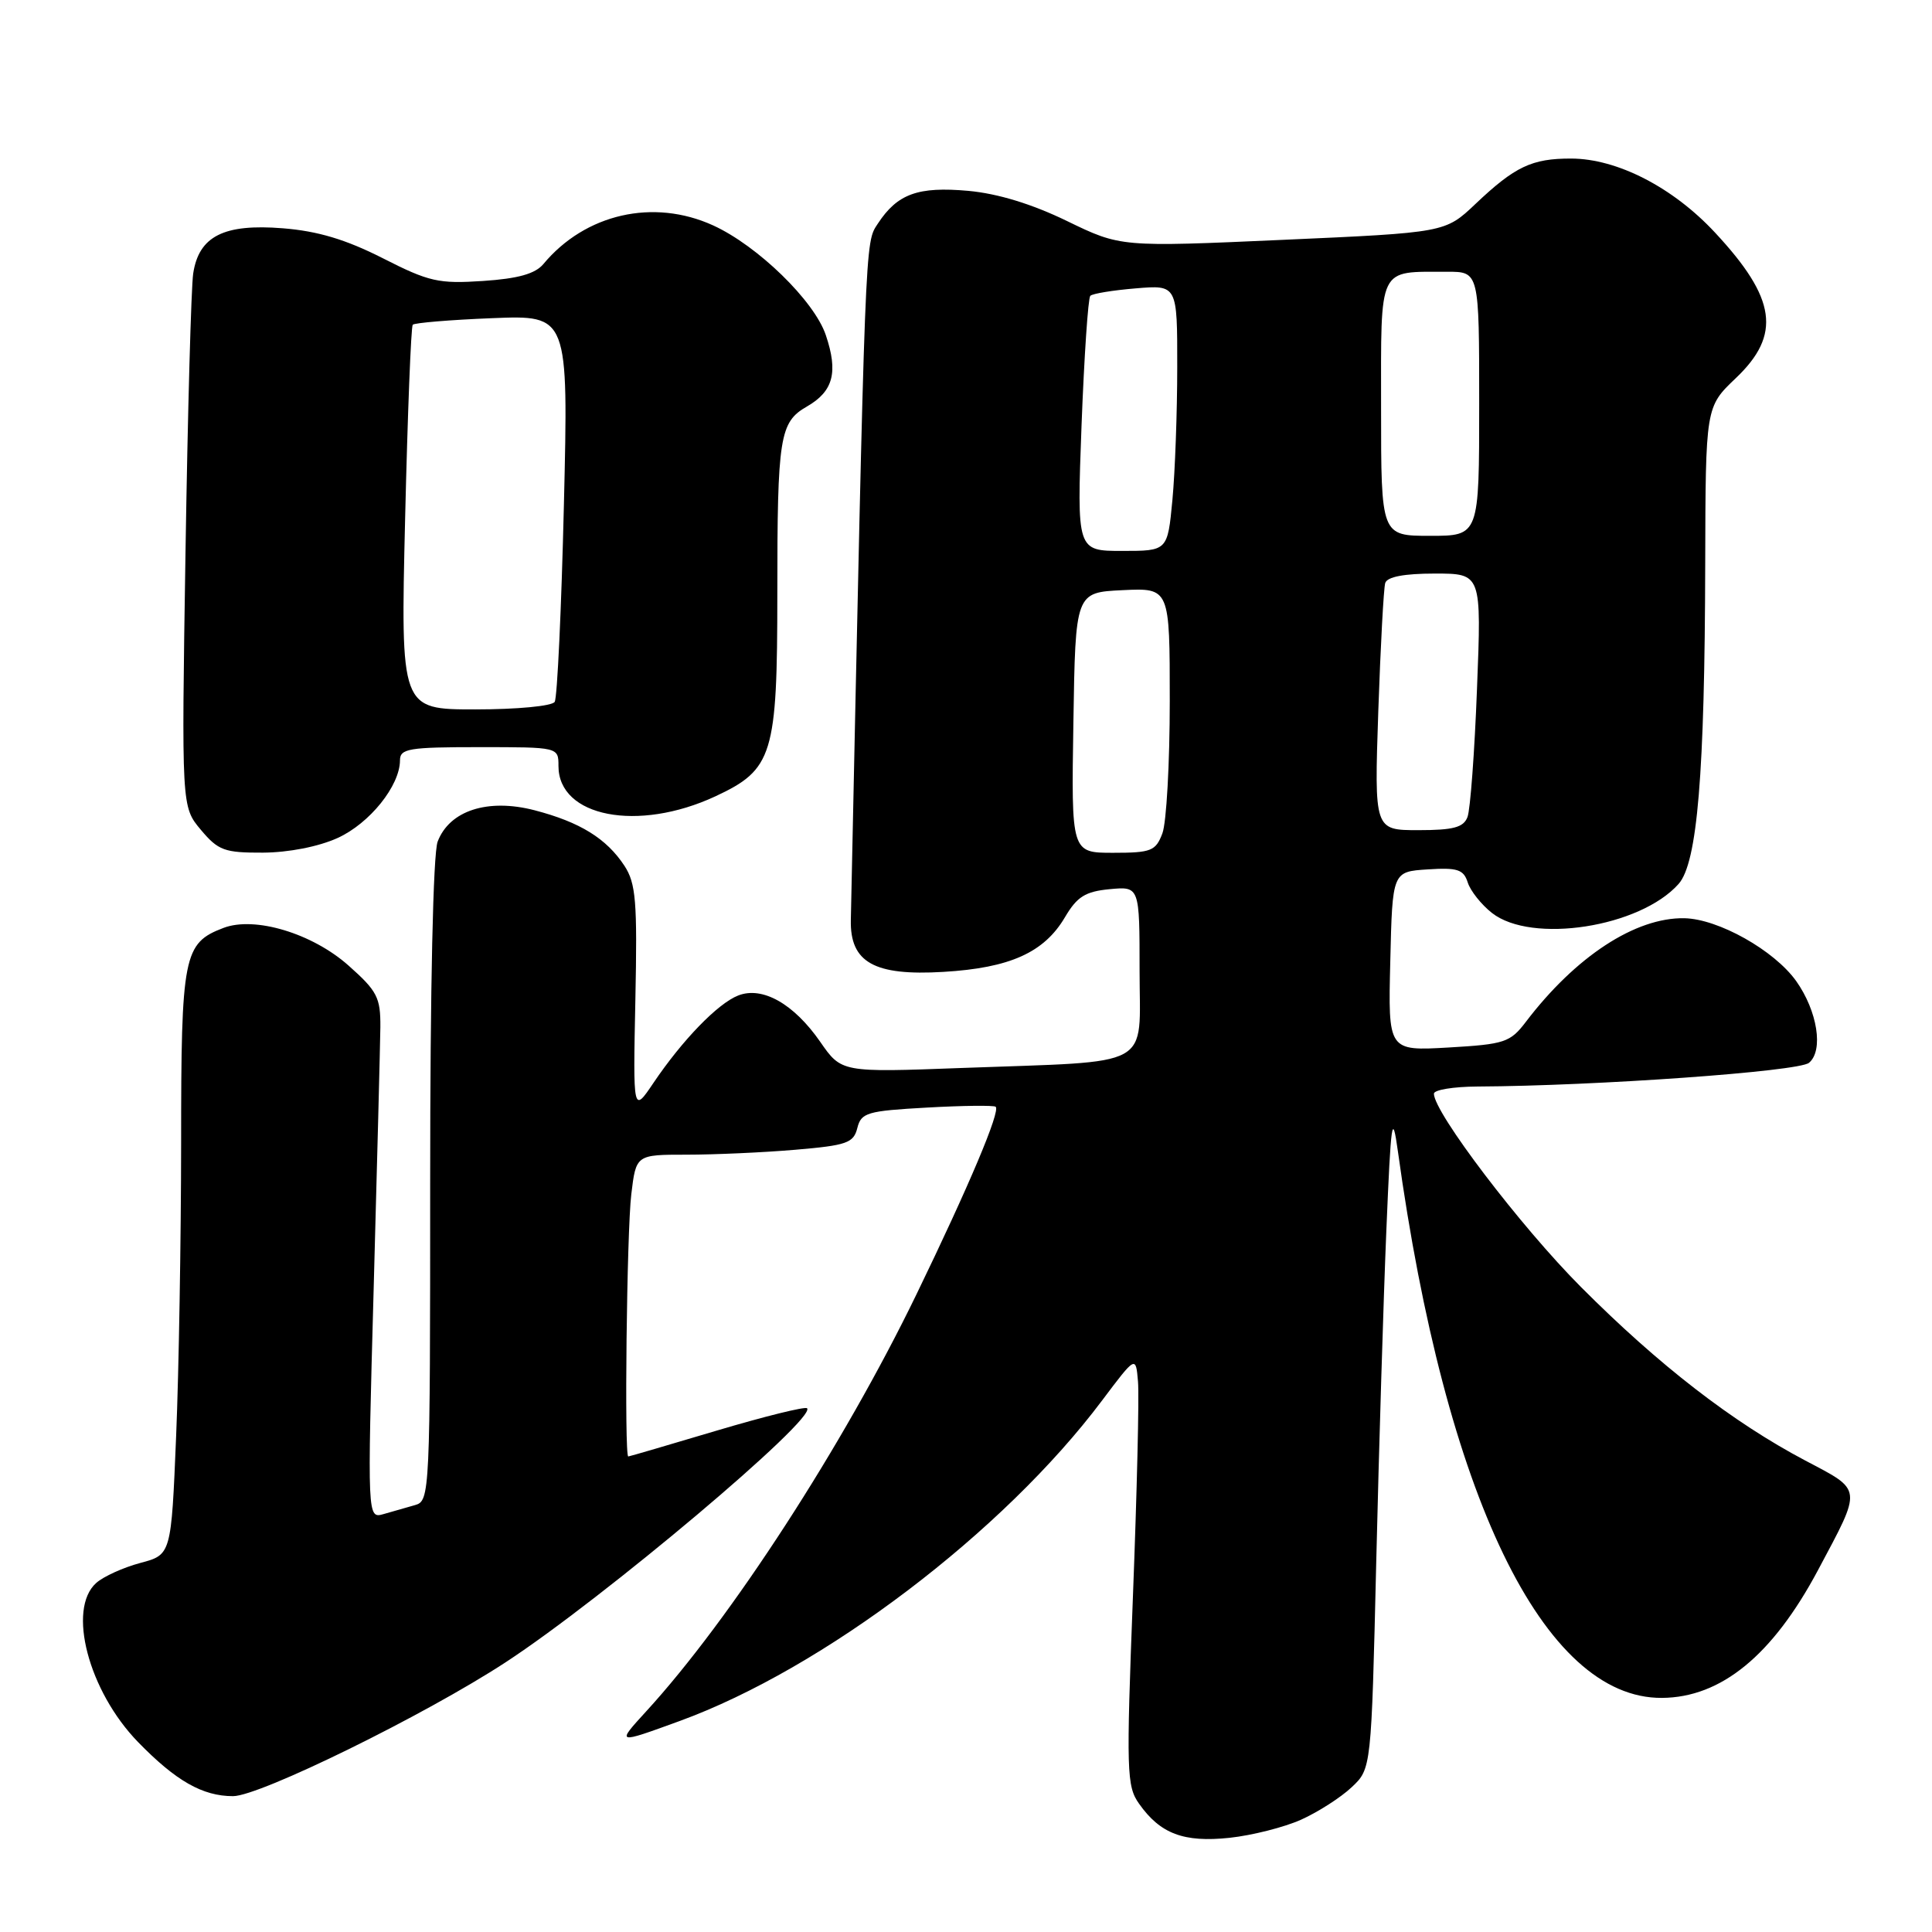 <?xml version="1.0" encoding="UTF-8" standalone="no"?>
<!DOCTYPE svg PUBLIC "-//W3C//DTD SVG 1.1//EN" "http://www.w3.org/Graphics/SVG/1.1/DTD/svg11.dtd" >
<svg xmlns="http://www.w3.org/2000/svg" xmlns:xlink="http://www.w3.org/1999/xlink" version="1.1" viewBox="0 0 256 256">
 <g >
 <path fill="currentColor"
d=" M 172.42 241.11 C 174.66 240.10 177.67 238.17 179.10 236.82 C 181.71 234.37 181.71 234.37 182.36 206.93 C 182.72 191.84 183.32 172.07 183.70 163.00 C 184.31 148.42 184.48 147.20 185.22 152.50 C 191.54 198.22 204.51 225.08 220.21 224.98 C 228.05 224.93 234.87 219.35 240.89 208.06 C 246.79 196.99 246.85 197.56 239.21 193.53 C 229.57 188.44 219.82 180.90 209.49 170.54 C 201.50 162.53 190.00 147.41 190.00 144.92 C 190.00 144.41 192.59 143.99 195.75 143.97 C 211.56 143.89 238.32 141.98 239.70 140.83 C 241.65 139.21 240.83 133.98 238.00 129.99 C 235.09 125.92 227.69 121.76 223.19 121.67 C 216.71 121.55 208.78 126.73 202.17 135.42 C 200.11 138.12 199.37 138.37 191.94 138.80 C 183.93 139.26 183.93 139.26 184.22 127.38 C 184.50 115.50 184.50 115.50 189.17 115.20 C 193.12 114.94 193.93 115.21 194.48 116.92 C 194.83 118.04 196.28 119.86 197.69 120.97 C 202.95 125.10 217.31 122.87 222.42 117.13 C 224.91 114.33 225.89 102.57 225.95 74.71 C 226.00 53.92 226.00 53.92 230.00 50.11 C 236.06 44.35 235.38 39.55 227.26 30.83 C 221.69 24.83 214.28 21.02 208.18 21.01 C 202.98 21.00 200.74 22.06 195.50 27.03 C 191.50 30.82 191.50 30.82 170.00 31.78 C 148.50 32.74 148.50 32.74 141.39 29.29 C 136.74 27.03 132.22 25.65 128.31 25.29 C 121.64 24.69 118.91 25.68 116.32 29.63 C 114.60 32.26 114.68 30.29 112.74 121.90 C 112.62 127.52 115.83 129.33 125.00 128.78 C 133.81 128.26 138.35 126.22 141.11 121.54 C 142.72 118.81 143.80 118.13 147.04 117.82 C 151.00 117.45 151.00 117.45 151.00 128.64 C 151.00 141.76 153.20 140.56 127.50 141.51 C 111.50 142.11 111.50 142.11 108.68 138.04 C 105.18 133.00 101.02 130.65 97.81 131.91 C 95.12 132.96 90.41 137.82 86.58 143.50 C 83.88 147.50 83.88 147.50 84.19 132.46 C 84.46 119.43 84.26 117.05 82.74 114.72 C 80.36 111.10 76.85 108.93 70.82 107.36 C 64.63 105.76 59.56 107.40 57.99 111.52 C 57.39 113.10 57.00 130.85 57.00 156.50 C 57.00 198.01 56.96 198.88 55.00 199.43 C 53.90 199.74 52.03 200.28 50.84 200.62 C 48.67 201.24 48.67 201.24 49.51 170.87 C 49.97 154.17 50.37 138.52 50.40 136.11 C 50.43 132.17 49.99 131.32 46.17 127.93 C 41.37 123.67 33.76 121.38 29.62 122.95 C 24.31 124.97 24.00 126.53 24.00 151.47 C 23.99 164.14 23.70 181.59 23.34 190.25 C 22.69 206.01 22.69 206.01 18.59 207.10 C 16.34 207.70 13.71 208.89 12.75 209.75 C 8.87 213.21 11.73 224.08 18.29 230.83 C 23.30 235.98 26.84 238.00 30.88 238.00 C 34.42 238.00 56.31 227.25 67.00 220.26 C 79.94 211.80 108.26 187.93 106.94 186.60 C 106.68 186.35 101.30 187.68 94.98 189.56 C 88.67 191.44 83.39 192.99 83.25 192.99 C 82.71 193.01 83.05 163.20 83.65 158.25 C 84.28 153.00 84.28 153.00 90.99 153.00 C 94.68 153.00 101.15 152.71 105.37 152.35 C 112.20 151.77 113.10 151.46 113.60 149.47 C 114.11 147.43 114.89 147.20 122.83 146.76 C 127.60 146.49 131.69 146.45 131.93 146.65 C 132.59 147.22 128.41 157.12 121.44 171.50 C 111.73 191.54 96.81 214.57 85.59 226.80 C 81.65 231.11 81.65 231.11 90.07 228.04 C 109.09 221.10 132.97 202.99 146.04 185.56 C 150.50 179.63 150.50 179.63 150.79 183.06 C 150.96 184.95 150.65 197.75 150.12 211.50 C 149.23 234.71 149.28 236.68 150.93 239.00 C 153.74 242.99 156.85 244.16 162.92 243.52 C 165.90 243.20 170.18 242.12 172.42 241.11 Z  M 44.73 111.04 C 48.98 109.11 52.99 104.12 53.00 100.75 C 53.00 99.19 54.17 99.00 63.50 99.00 C 74.00 99.00 74.00 99.00 74.00 101.50 C 74.00 108.26 84.53 110.29 94.79 105.52 C 102.42 101.96 103.00 100.07 103.00 78.66 C 103.00 57.84 103.30 55.94 106.93 53.86 C 110.42 51.85 111.09 49.32 109.42 44.39 C 107.89 39.86 100.39 32.56 94.50 29.87 C 86.59 26.26 77.55 28.32 72.00 34.99 C 70.92 36.28 68.66 36.92 64.00 37.23 C 58.12 37.62 56.85 37.34 50.71 34.21 C 45.82 31.73 42.11 30.62 37.49 30.25 C 29.67 29.62 26.35 31.29 25.60 36.24 C 25.33 38.03 24.87 54.67 24.58 73.20 C 24.05 106.90 24.05 106.90 26.61 109.95 C 28.92 112.70 29.74 113.00 34.84 112.98 C 38.24 112.96 42.19 112.19 44.73 111.04 Z  M 142.23 95.75 C 142.50 78.50 142.50 78.50 148.75 78.20 C 155.00 77.90 155.00 77.90 155.00 92.89 C 155.00 101.13 154.56 109.02 154.02 110.43 C 153.14 112.76 152.54 113.00 147.50 113.00 C 141.95 113.00 141.95 113.00 142.23 95.75 Z  M 182.63 94.25 C 182.93 85.59 183.34 77.94 183.55 77.25 C 183.81 76.43 186.05 76.00 190.12 76.00 C 196.31 76.00 196.31 76.00 195.71 91.26 C 195.39 99.66 194.82 107.31 194.45 108.26 C 193.93 109.64 192.57 110.00 187.94 110.00 C 182.10 110.00 182.10 110.00 182.63 94.25 Z  M 143.31 56.36 C 143.66 47.21 144.18 39.49 144.47 39.20 C 144.76 38.90 147.48 38.46 150.50 38.21 C 156.00 37.75 156.00 37.75 155.99 48.63 C 155.99 54.61 155.70 62.54 155.35 66.25 C 154.71 73.00 154.71 73.00 148.70 73.00 C 142.69 73.00 142.69 73.00 143.31 56.36 Z  M 183.00 54.12 C 183.00 35.01 182.50 36.04 191.75 36.01 C 196.00 36.00 196.00 36.00 196.00 53.50 C 196.00 71.00 196.00 71.00 189.50 71.00 C 183.00 71.00 183.00 71.00 183.00 54.12 Z  M 53.68 68.75 C 54.01 54.86 54.46 43.29 54.69 43.03 C 54.91 42.78 59.65 42.38 65.21 42.16 C 75.32 41.75 75.32 41.75 74.72 66.88 C 74.39 80.69 73.84 92.45 73.50 93.00 C 73.16 93.56 68.51 94.00 62.98 94.00 C 53.08 94.00 53.08 94.00 53.68 68.75 Z "/>
</g>
</svg>